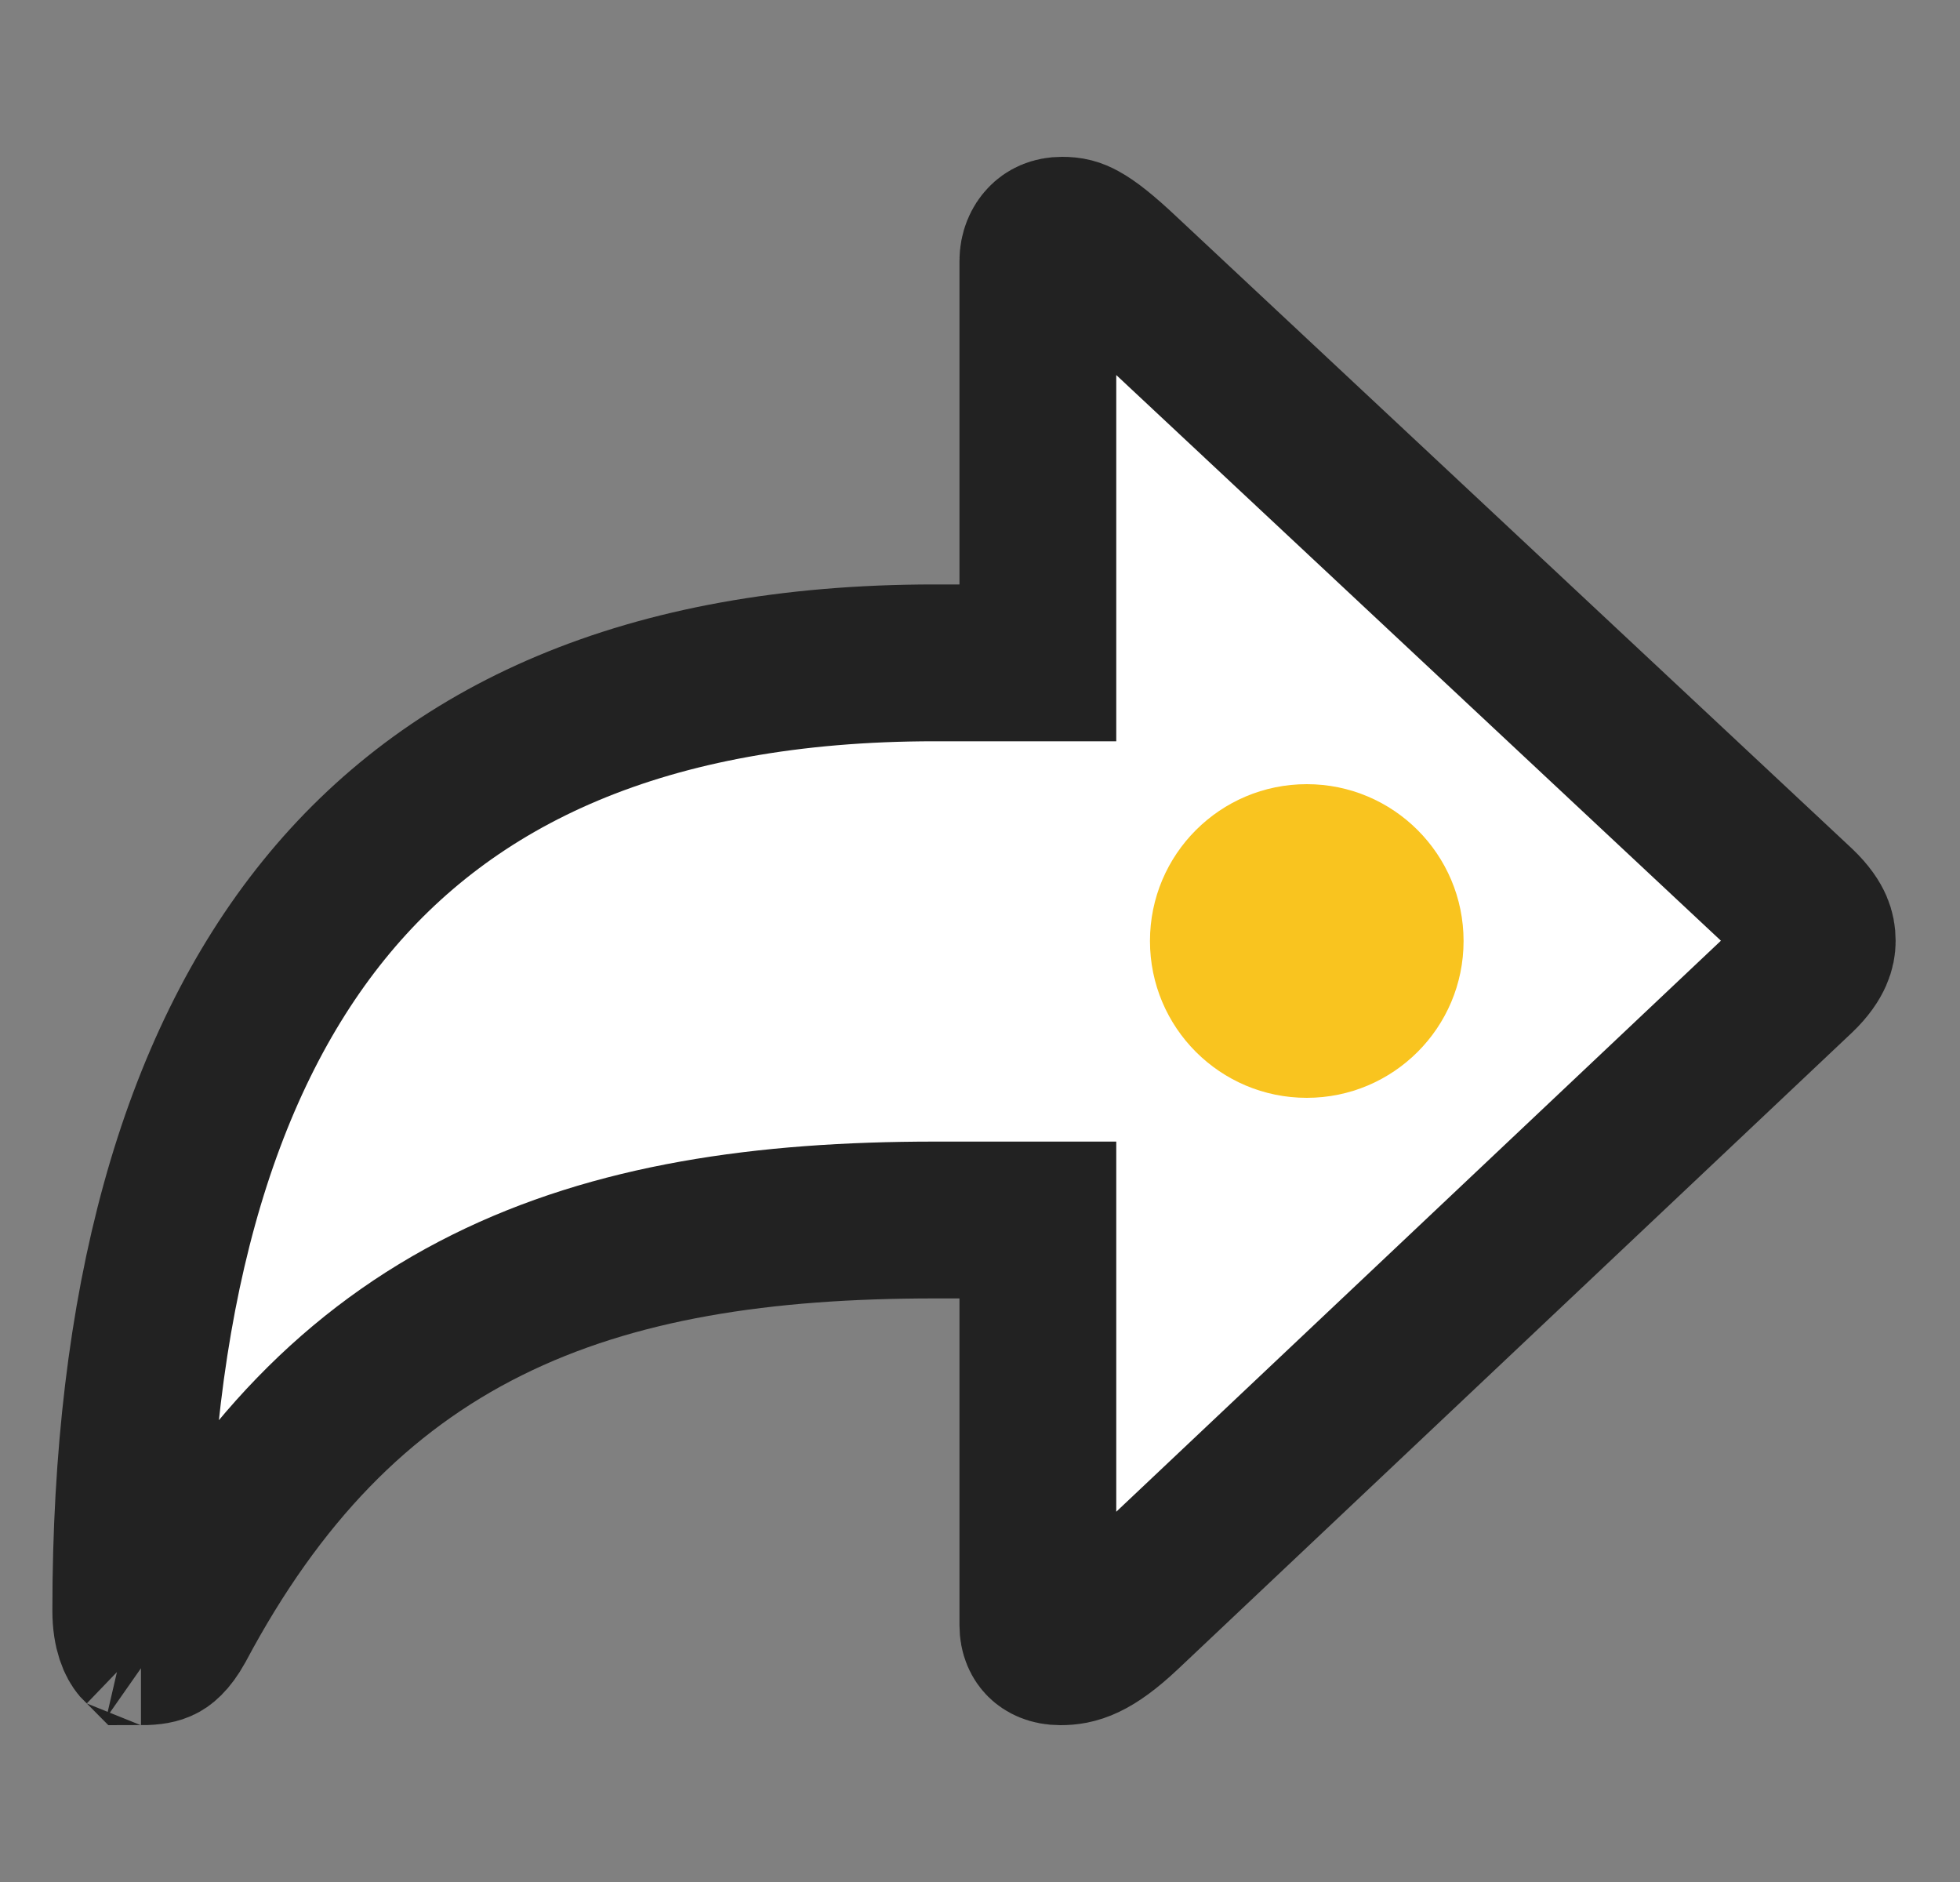 <svg width="25" height="24" viewBox="0 0 25 24" fill="none" xmlns="http://www.w3.org/2000/svg">
<rect x="0" y="0" width="25" height="24" fill="#808080" stroke="none"/>
<path d="M14.333 3.502L14.333 3.502L14.336 3.505L22.935 11.548C22.936 11.548 22.936 11.549 22.937 11.55C23.063 11.67 23.118 11.762 23.144 11.822C23.169 11.88 23.179 11.936 23.179 12C23.179 12.046 23.171 12.102 23.142 12.167C23.113 12.233 23.055 12.327 22.936 12.441C22.936 12.441 22.936 12.441 22.936 12.441L14.335 20.562C14.335 20.562 14.335 20.562 14.334 20.563C13.916 20.955 13.713 21 13.525 21C13.406 21 13.341 20.959 13.309 20.927C13.276 20.894 13.238 20.834 13.238 20.724V16.558V15.558H12.238H11.922C9.74 15.558 7.841 15.832 6.211 16.643C4.558 17.465 3.279 18.791 2.253 20.718C2.146 20.911 2.066 20.953 2.045 20.963C2.011 20.98 1.947 21 1.796 21C1.793 20.997 1.786 20.991 1.776 20.98C1.746 20.944 1.668 20.82 1.668 20.539C1.668 16.628 2.5 13.619 4.132 11.603C5.733 9.625 8.23 8.453 11.922 8.453H12.238H13.238V7.453V3.33C13.238 3.216 13.28 3.134 13.328 3.084C13.371 3.038 13.438 3 13.547 3C13.648 3 13.706 3.016 13.786 3.06C13.898 3.121 14.056 3.241 14.333 3.502ZM1.8 21.002C1.8 21.002 1.8 21.002 1.798 21.001C1.799 21.001 1.8 21.002 1.8 21.002Z" fill="white" stroke="#222222" stroke-width="2"/>
<circle cx="16.668" cy="12" r="2" fill="#F9C41F"/>
</svg>
